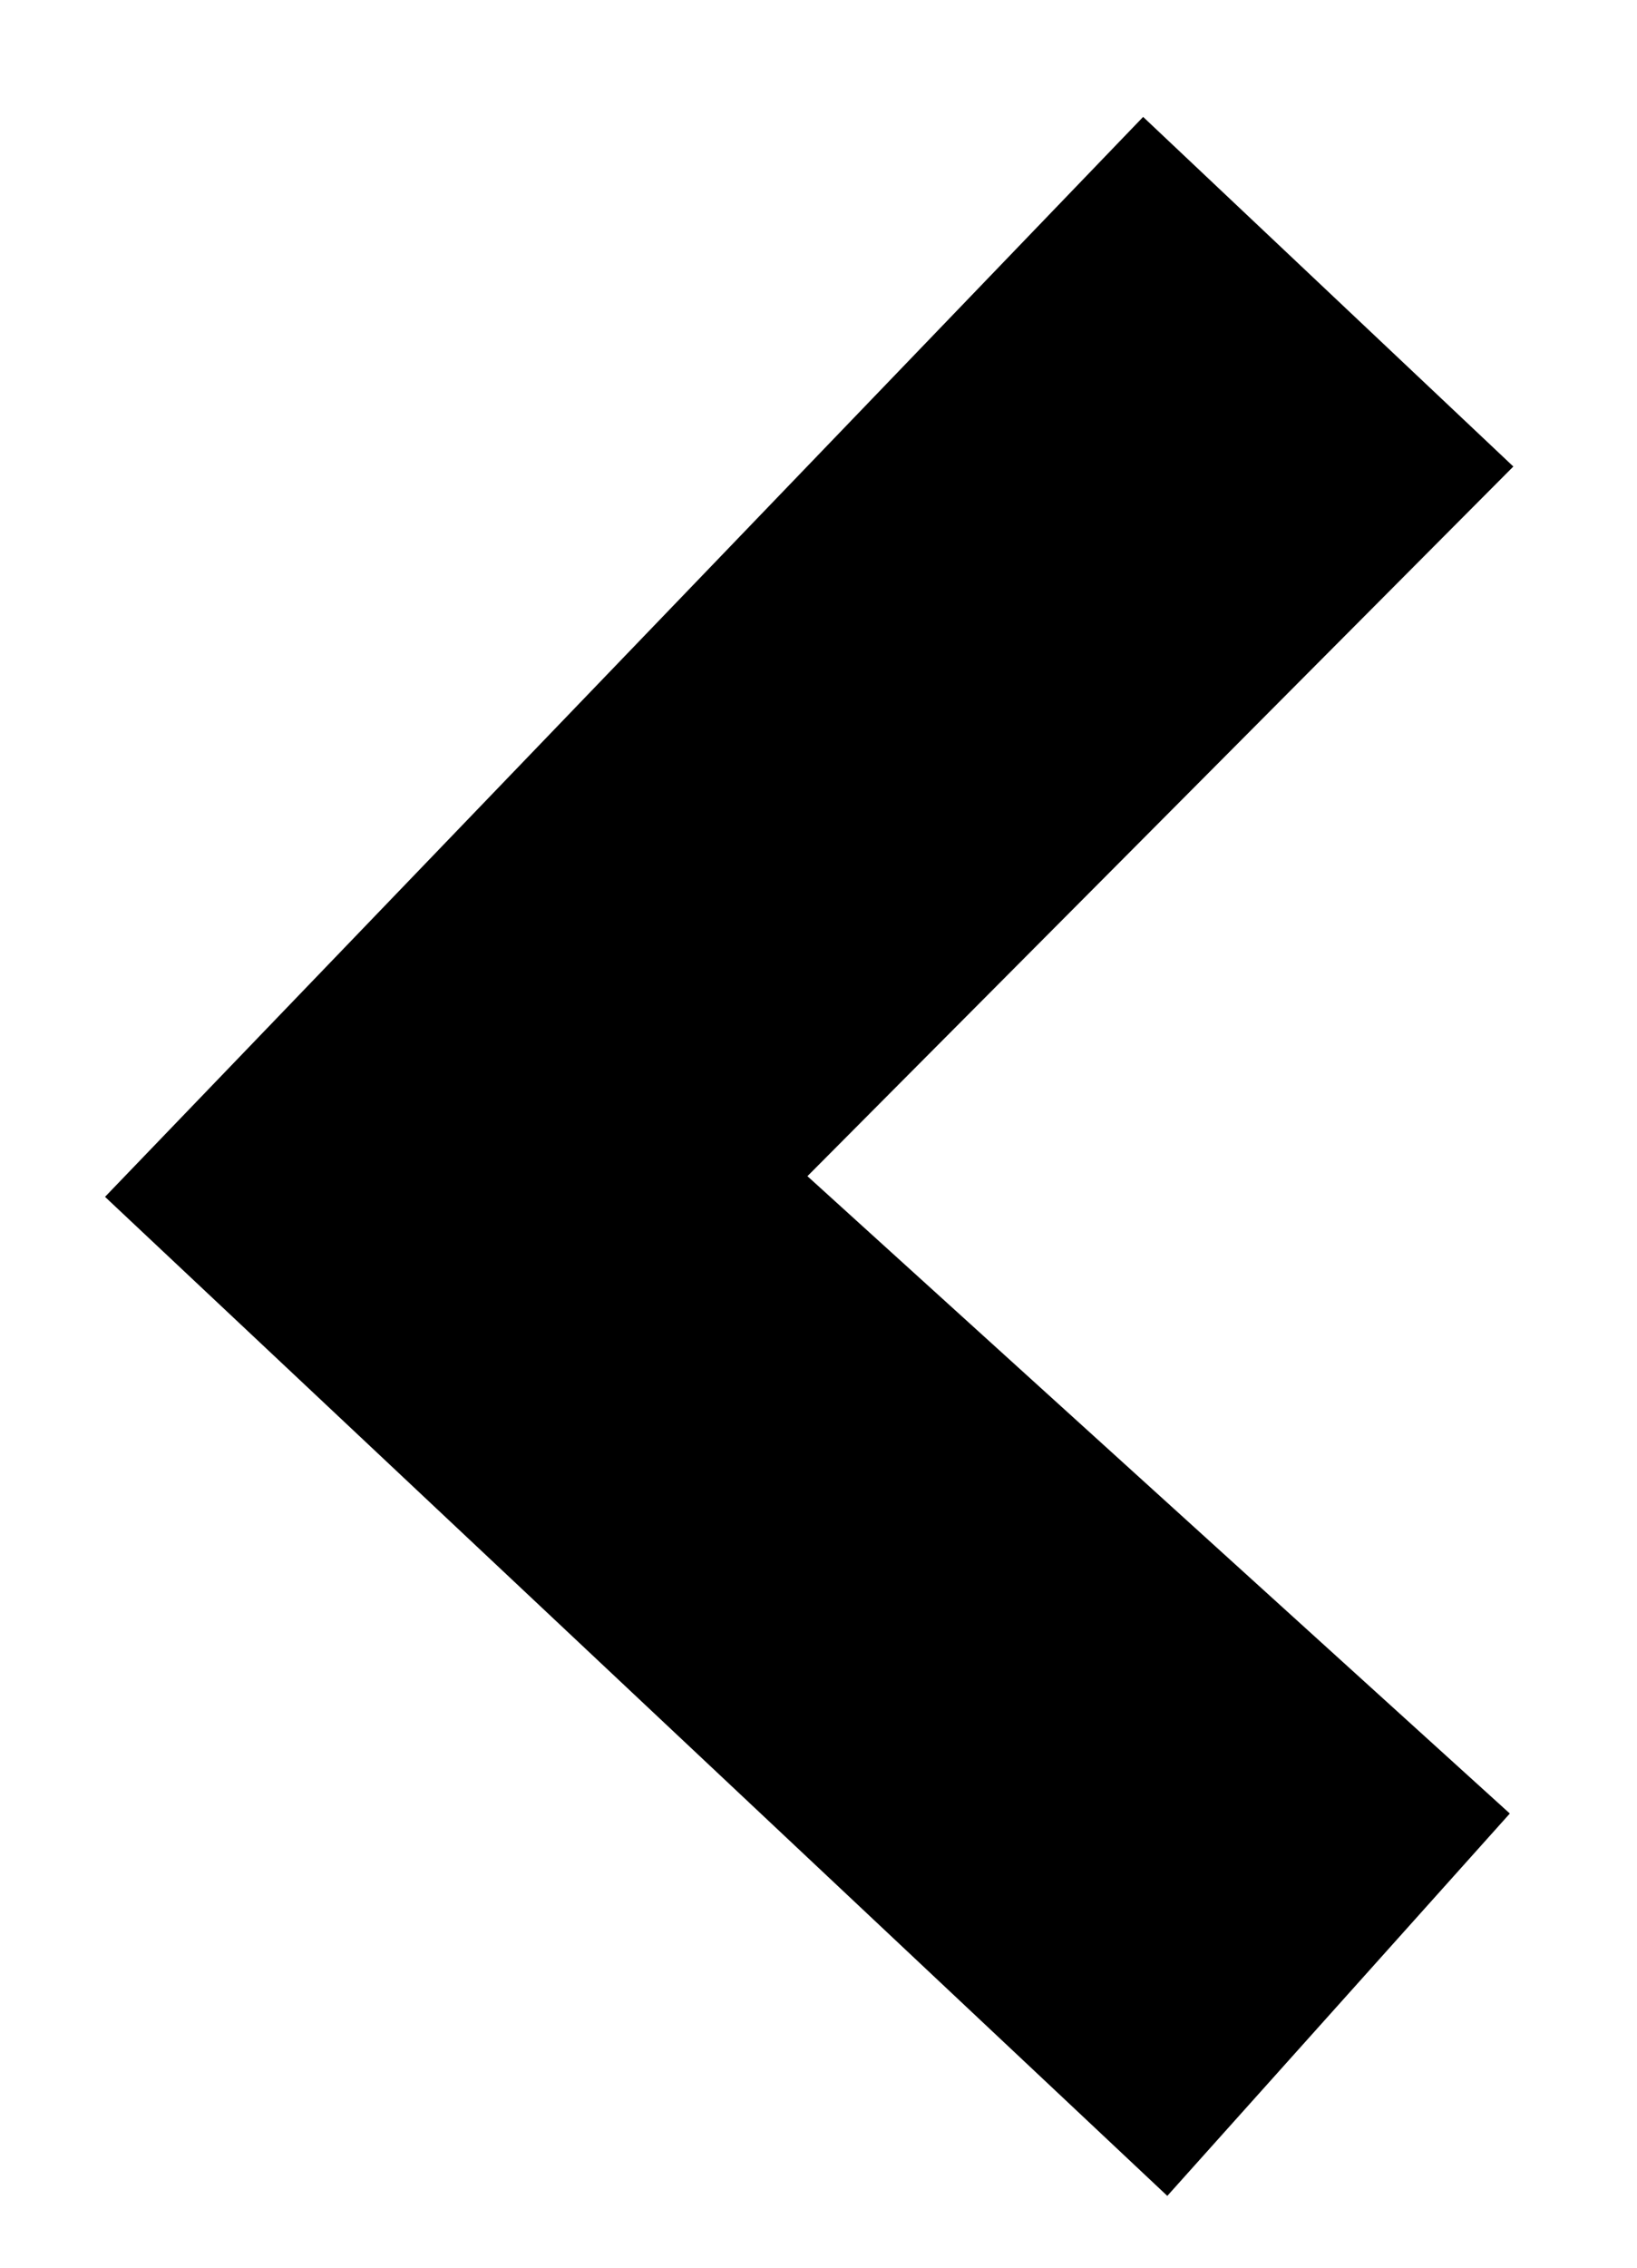 <svg width="13" height="18" viewBox="0 0 13 18" fill="none" xmlns="http://www.w3.org/2000/svg">
<path d="M6.412 9.336L11.99 14.395L9.27 17.43L0.834 9.5L9.078 0.928L12.018 3.703L6.412 9.336Z" fill="black"/>
</svg>
